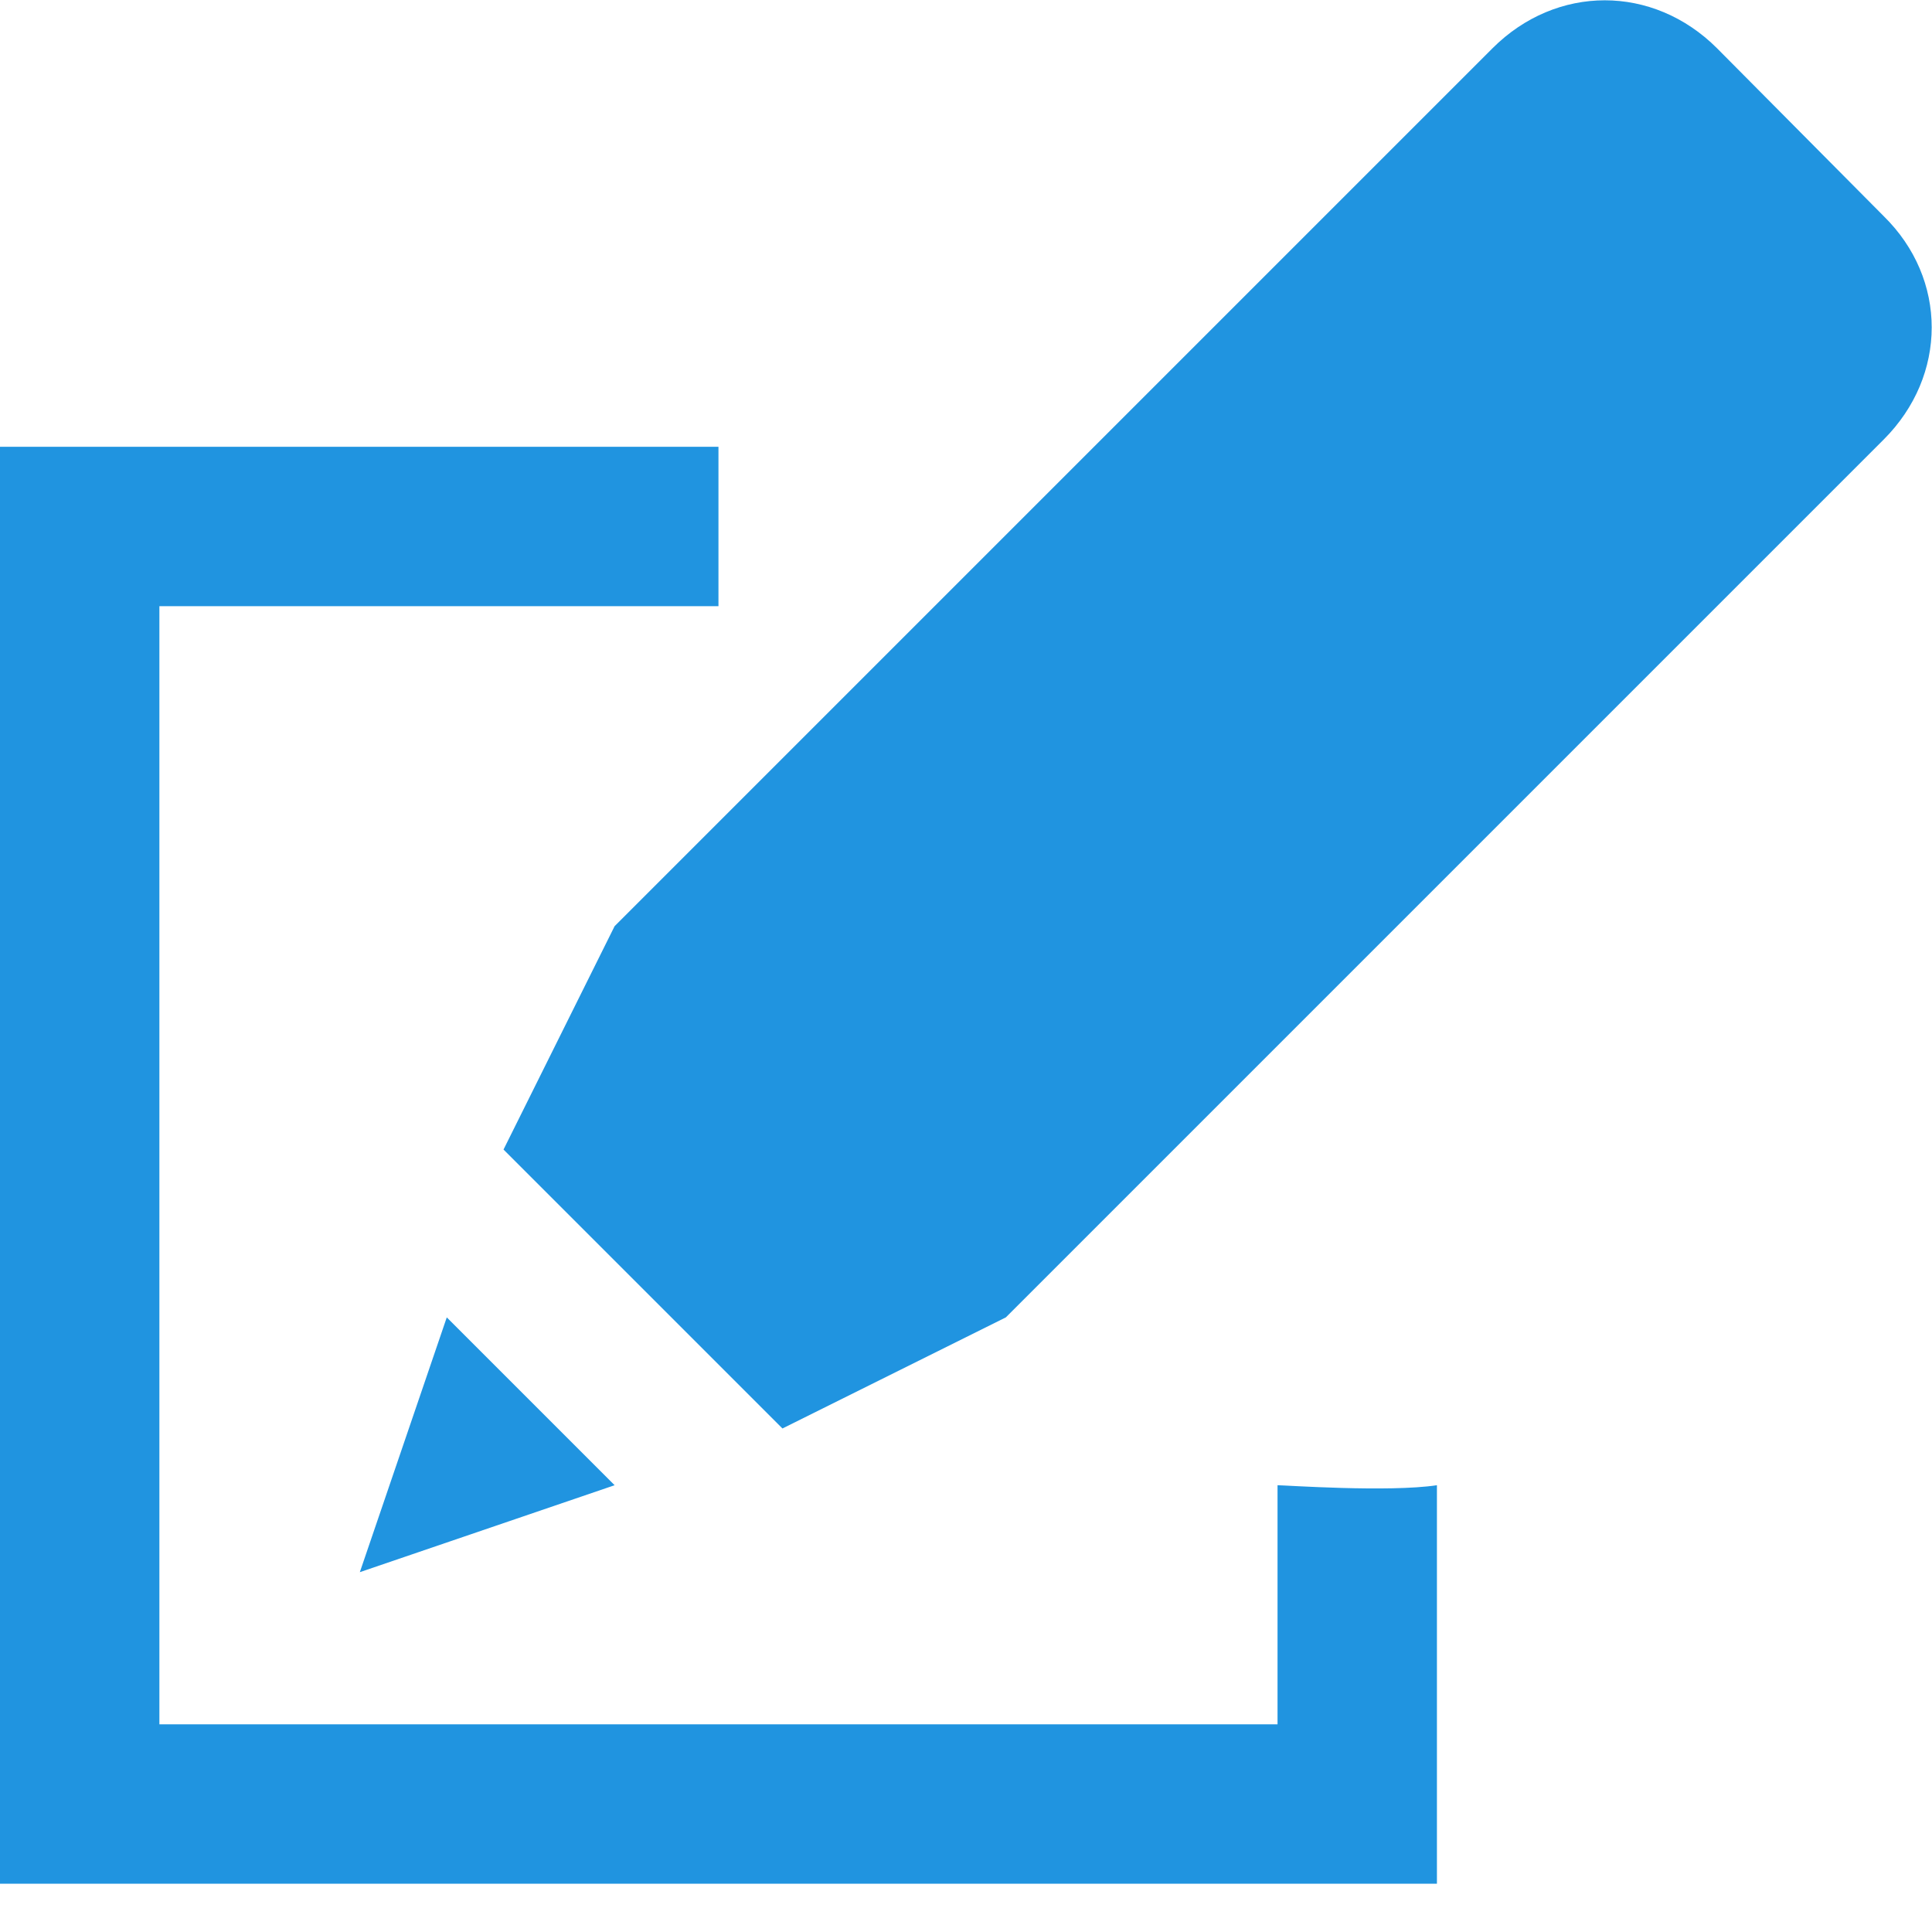<?xml version="1.0" encoding="utf-8"?>
<!-- Generator: Avocode 2.6.0 - http://avocode.com -->
<svg height="16" width="16" xmlns:xlink="http://www.w3.org/1999/xlink" xmlns="http://www.w3.org/2000/svg" viewBox="0 0 16 16">
    <path fill="#2094e0" fill-rule="evenodd" d="M 3.7 10.91 L 2.98 13.02 L 5.09 12.3 L 3.7 10.91 Z M 15.6 1.79 L 14.22 0.4 C 13.69 -0.13 12.89 -0.13 12.36 0.4 L 5.09 7.67 L 4.17 9.52 L 6.48 11.83 L 8.33 10.91 L 15.6 3.64 C 16.13 3.11 16.13 2.31 15.6 1.79 L 15.6 1.79 Z M 10.58 12.3 L 10.58 14.28 L 1.32 14.28 L 1.32 5.02 L 5.95 5.02 L 5.95 3.7 L 0 3.7 L 0 15.6 L 11.9 15.6 L 11.9 12.3 C 11.5 12.36 10.64 12.3 10.58 12.3 L 10.58 12.3 Z M 10.58 12.3" />
</svg>